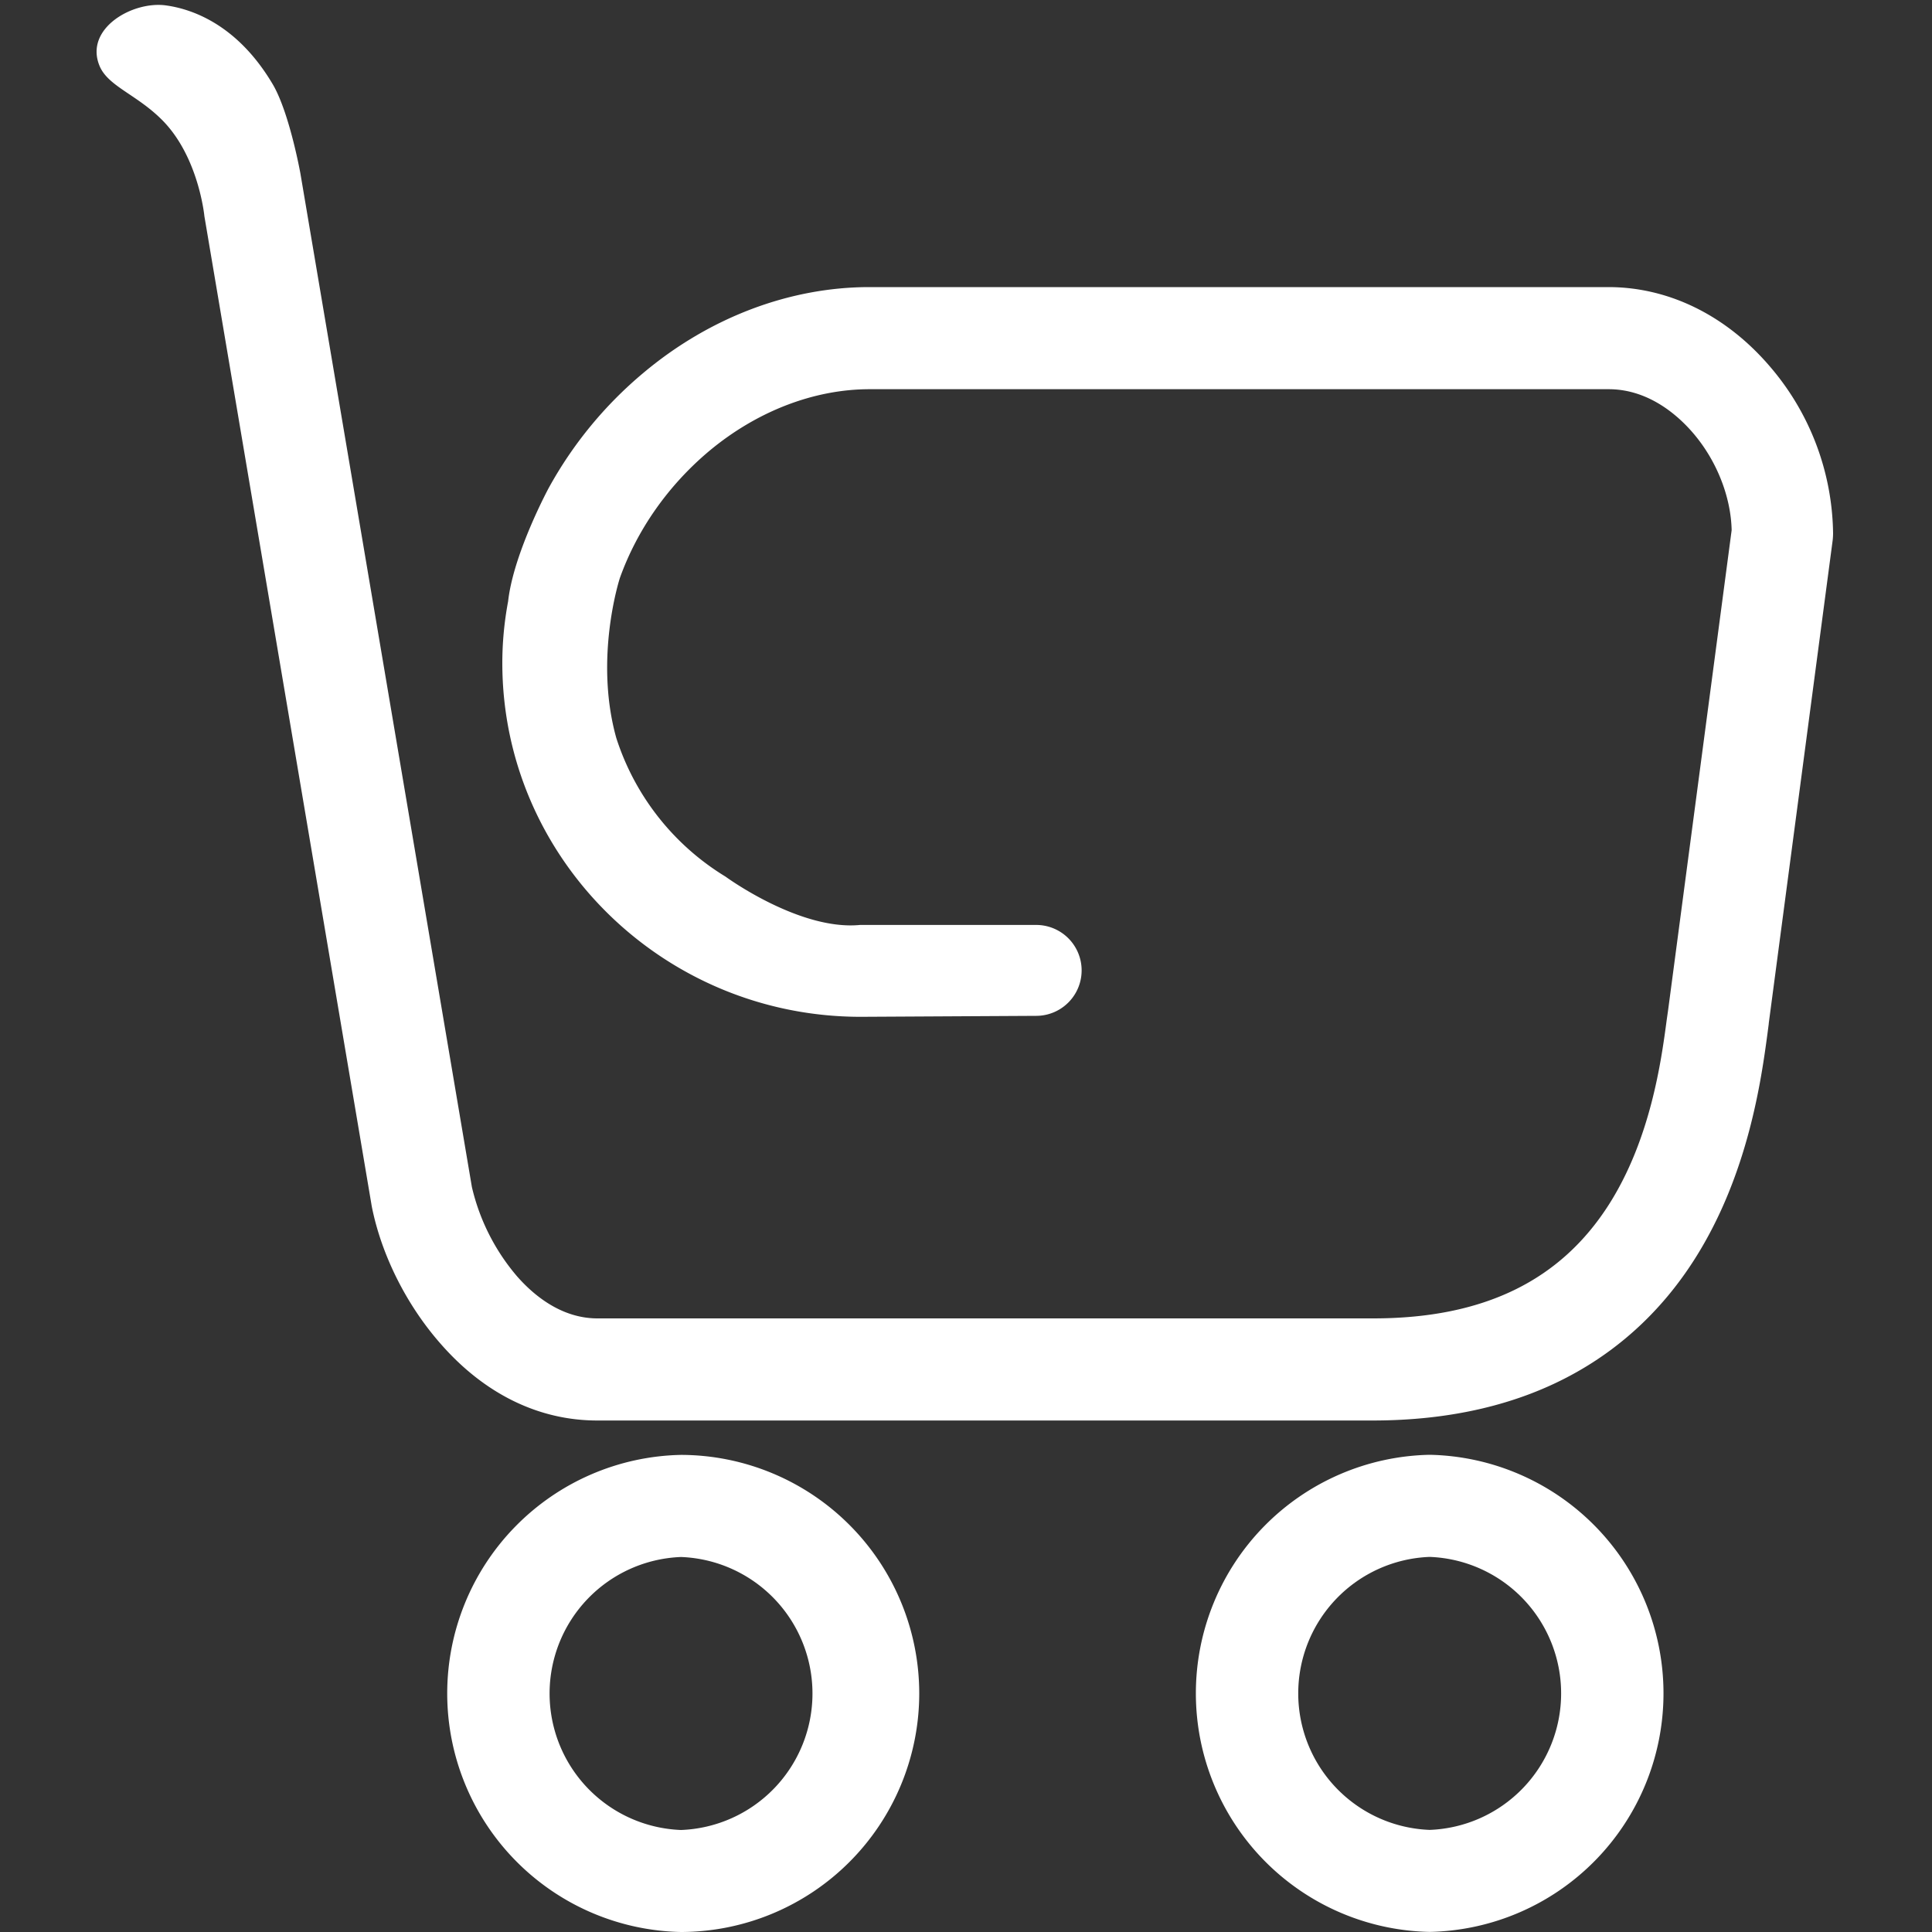 <?xml version="1.0" standalone="no"?><!DOCTYPE svg PUBLIC "-//W3C//DTD SVG 1.1//EN" "http://www.w3.org/Graphics/SVG/1.1/DTD/svg11.dtd"><svg t="1597150835327" class="icon" viewBox="0 0 1024 1024" version="1.1" xmlns="http://www.w3.org/2000/svg" p-id="61892" xmlns:xlink="http://www.w3.org/1999/xlink" width="200" height="200"><rect x="0" y="0" width="1024" height="1024" fill="#333333" stroke="none"/><defs><style type="text/css"></style></defs><path d="M938.138 194.304c-23.194-27.136-53.658-42.138-85.658-42.138H460.8c-42.342 0-84.89 16.128-119.91 45.568a213.504 213.504 0 0 0-50.074 60.928s-18.688 34.611-21.504 60.058c-2.048 10.906-3.072 21.862-3.072 32.666 0 103.424 85.248 187.546 189.952 187.546l93.082-0.512a24.064 24.064 0 0 0-0.154-48.179H455.834c-32.102 3.123-71.27-25.6-71.27-25.6A133.939 133.939 0 0 1 326.656 391.168c-11.93-42.598 1.894-84.838 1.894-84.838 9.165-25.6 25.6-48.998 47.206-67.174 25.293-21.146 55.603-32.87 85.197-32.87h391.68c21.658 0 37.274 14.541 44.698 23.194 12.493 14.541 20.07 33.69 20.48 51.507l-33.638 254.106-0.768 5.376c-2.918 22.016-8.55 62.976-30.413 97.587-25.907 40.909-66.867 60.723-125.184 60.723h-411.136c-19.046 0-33.69-12.134-42.598-22.272a111.821 111.821 0 0 1-23.962-47.36L159.232 92.006s-5.837-32.461-14.746-47.462c-17.92-30.208-40.96-39.526-56.525-41.677-17.766-2.458-43.315 12.288-35.226 32 4.403 10.752 19.456 15.104 32.87 28.416 19.712 19.456 22.733 51.354 22.733 51.354l88.576 523.981c0 0.358 0.154 0.563 0.154 0.922 5.12 25.702 18.432 52.173 36.352 72.55 23.296 26.726 52.122 40.806 83.149 40.806h410.982c41.216 0 77.312-8.448 107.366-25.242 25.702-14.336 47.104-34.714 63.488-60.621 28.262-44.646 35.123-94.976 38.4-119.245l0.666-5.12v-0.256l33.894-256.154a35.584 35.584 0 0 0 0.205-3.584 138.24 138.24 0 0 0-33.434-88.371zM360.96 771.123a126.464 126.464 0 0 0 0 252.877 126.515 126.515 0 0 0 126.259-126.464 126.515 126.515 0 0 0-126.259-126.413z m0 198.81a72.397 72.397 0 0 1 0-144.691 72.397 72.397 0 0 1 0 144.691zM757.76 771.072a126.464 126.464 0 0 0 0 252.877 126.464 126.464 0 0 0 0-252.877z m0 198.81a72.397 72.397 0 0 1 0-144.691 72.397 72.397 0 0 1 0 144.691z" fill="#ffffff" p-id="61893"></path></svg>